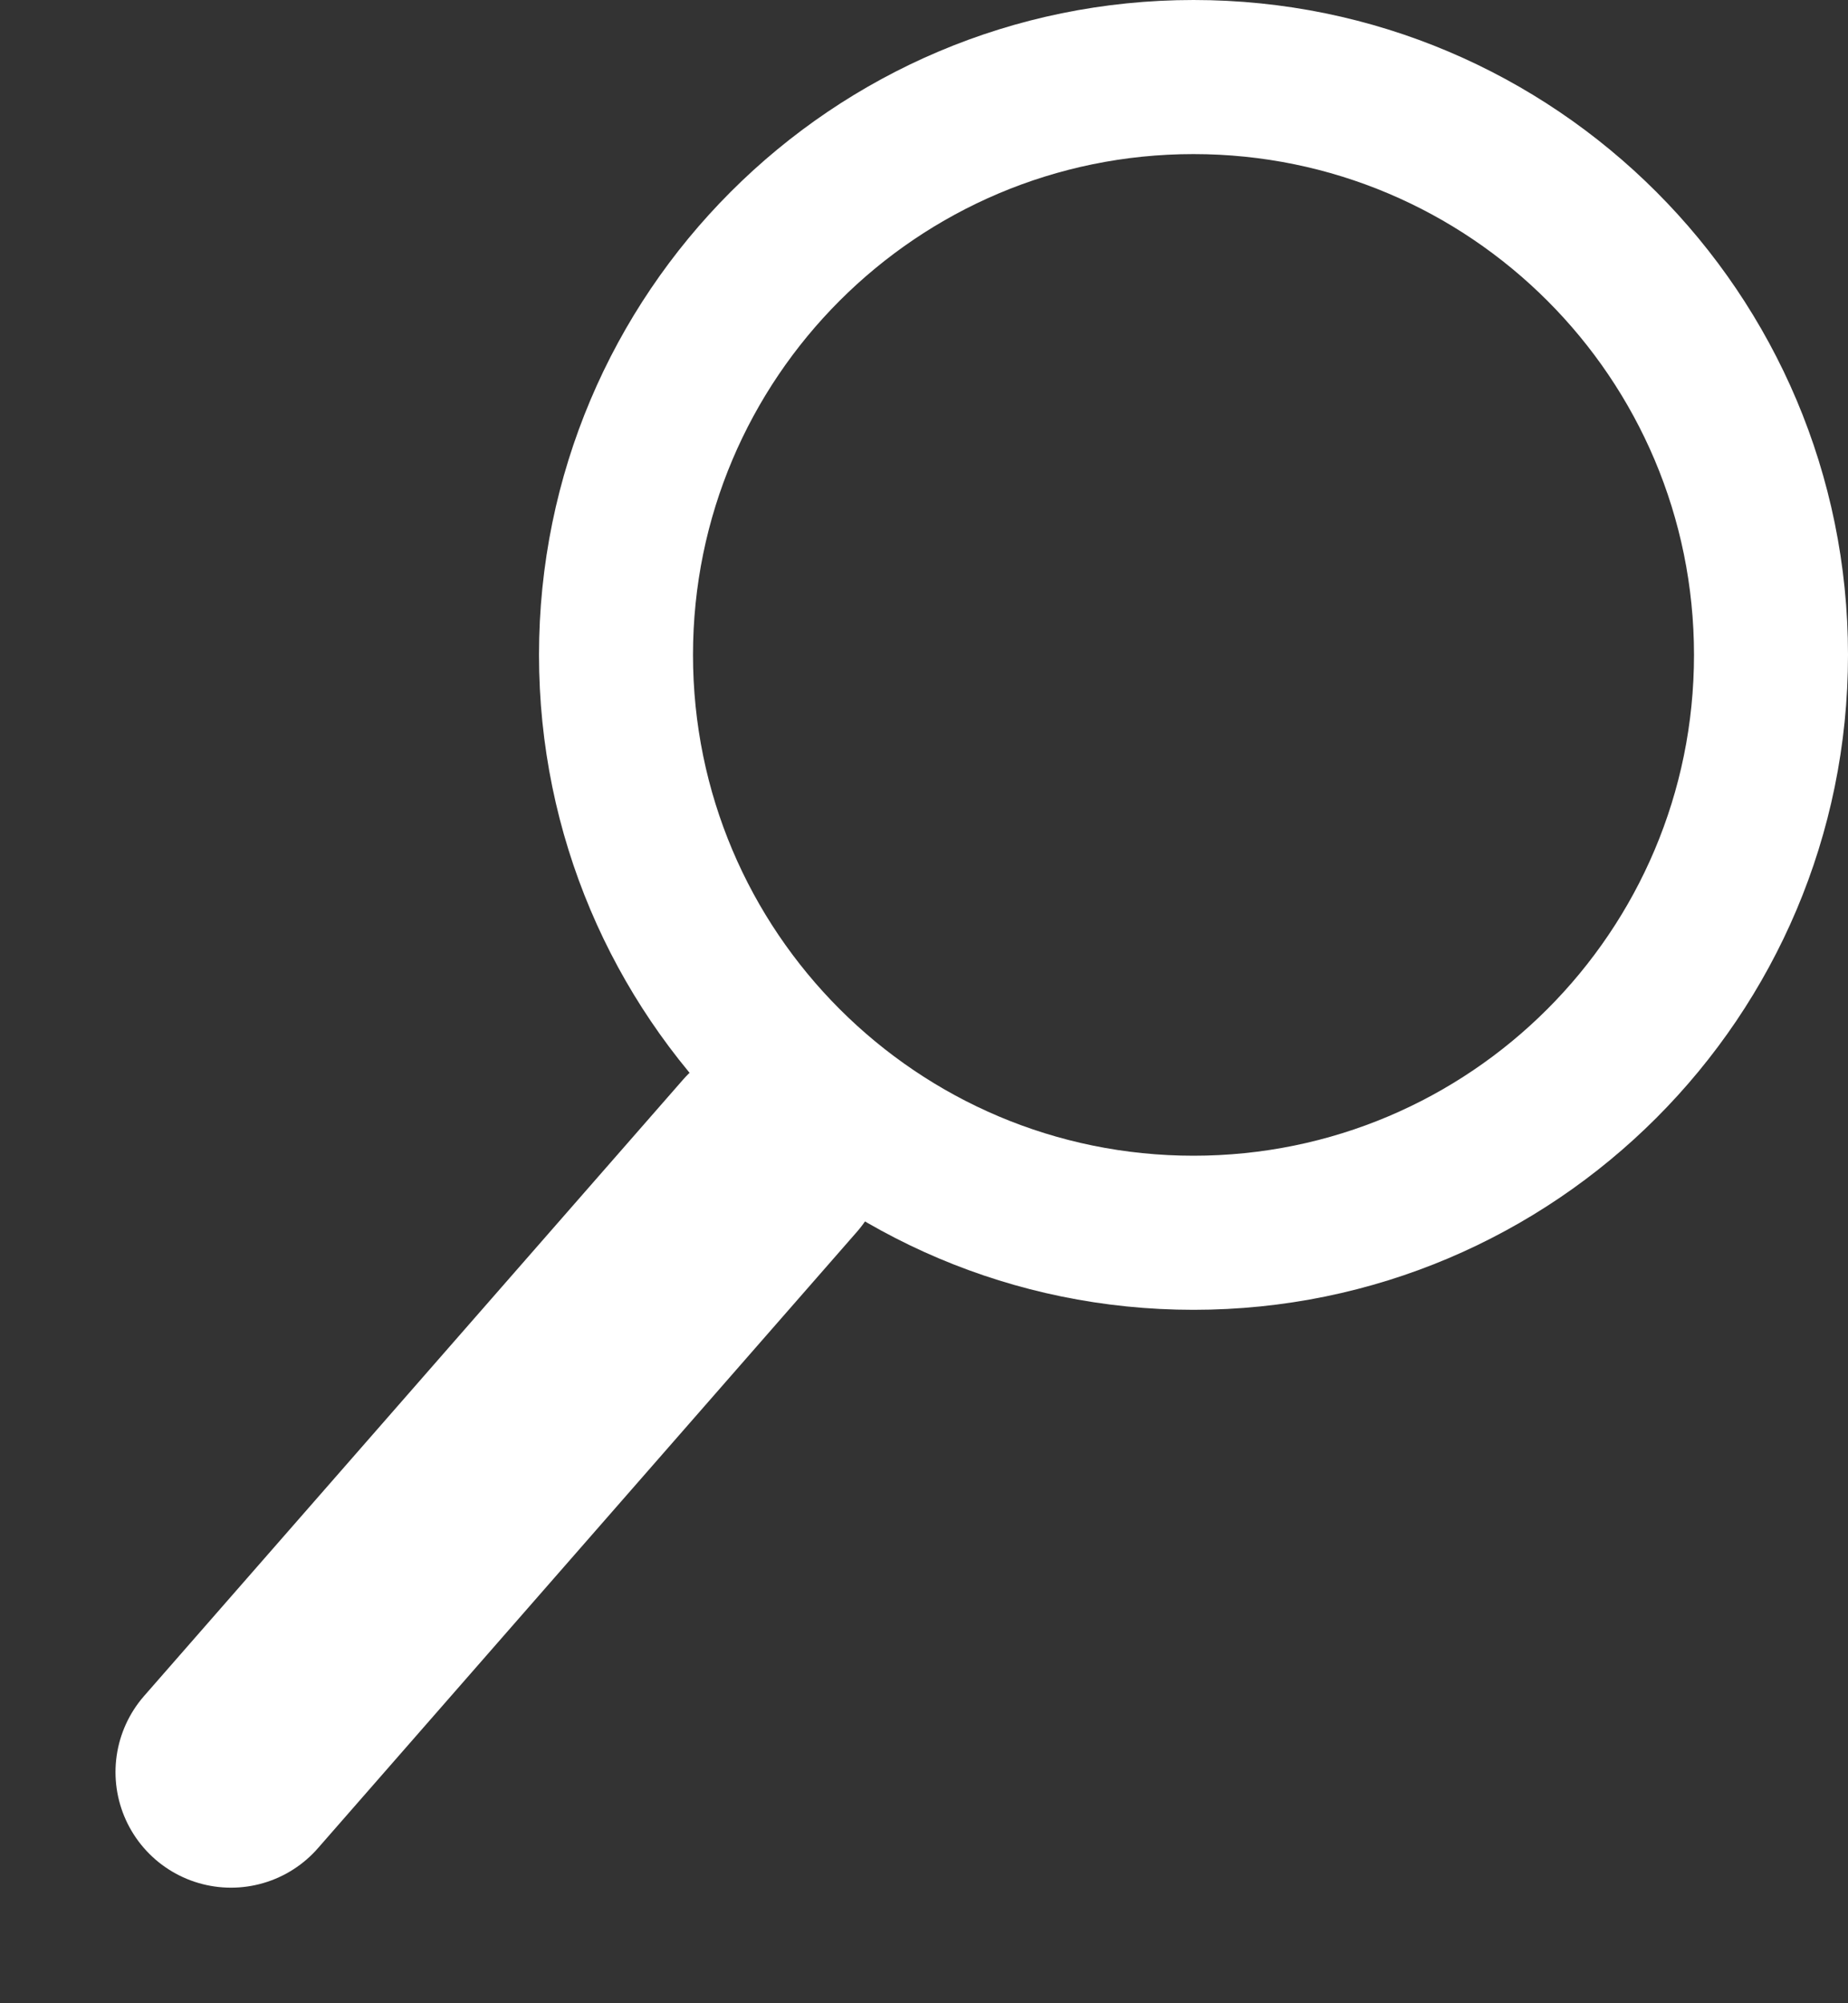 <svg width="24" height="26" viewBox="0 0 24 26" fill="none" xmlns="http://www.w3.org/2000/svg">
<rect x="0" y="0" width="24" height="26" fill="#333333" stroke="none"/>
<path fill-rule="evenodd" clip-rule="evenodd" d="M15.5 17C20.194 17 24 13.194 24 8.5C24 3.806 20.194 0 15.5 0C10.806 0 7 3.806 7 8.5C7 13.194 10.806 17 15.5 17ZM15.5 15C19.09 15 22 12.09 22 8.5C22 4.91 19.09 2 15.5 2C11.91 2 9 4.91 9 8.5C9 12.09 11.91 15 15.5 15Z" fill="white"/>
<path d="M3 23L10 15" stroke="white" stroke-width="3" stroke-linecap="round"/>
</svg>

